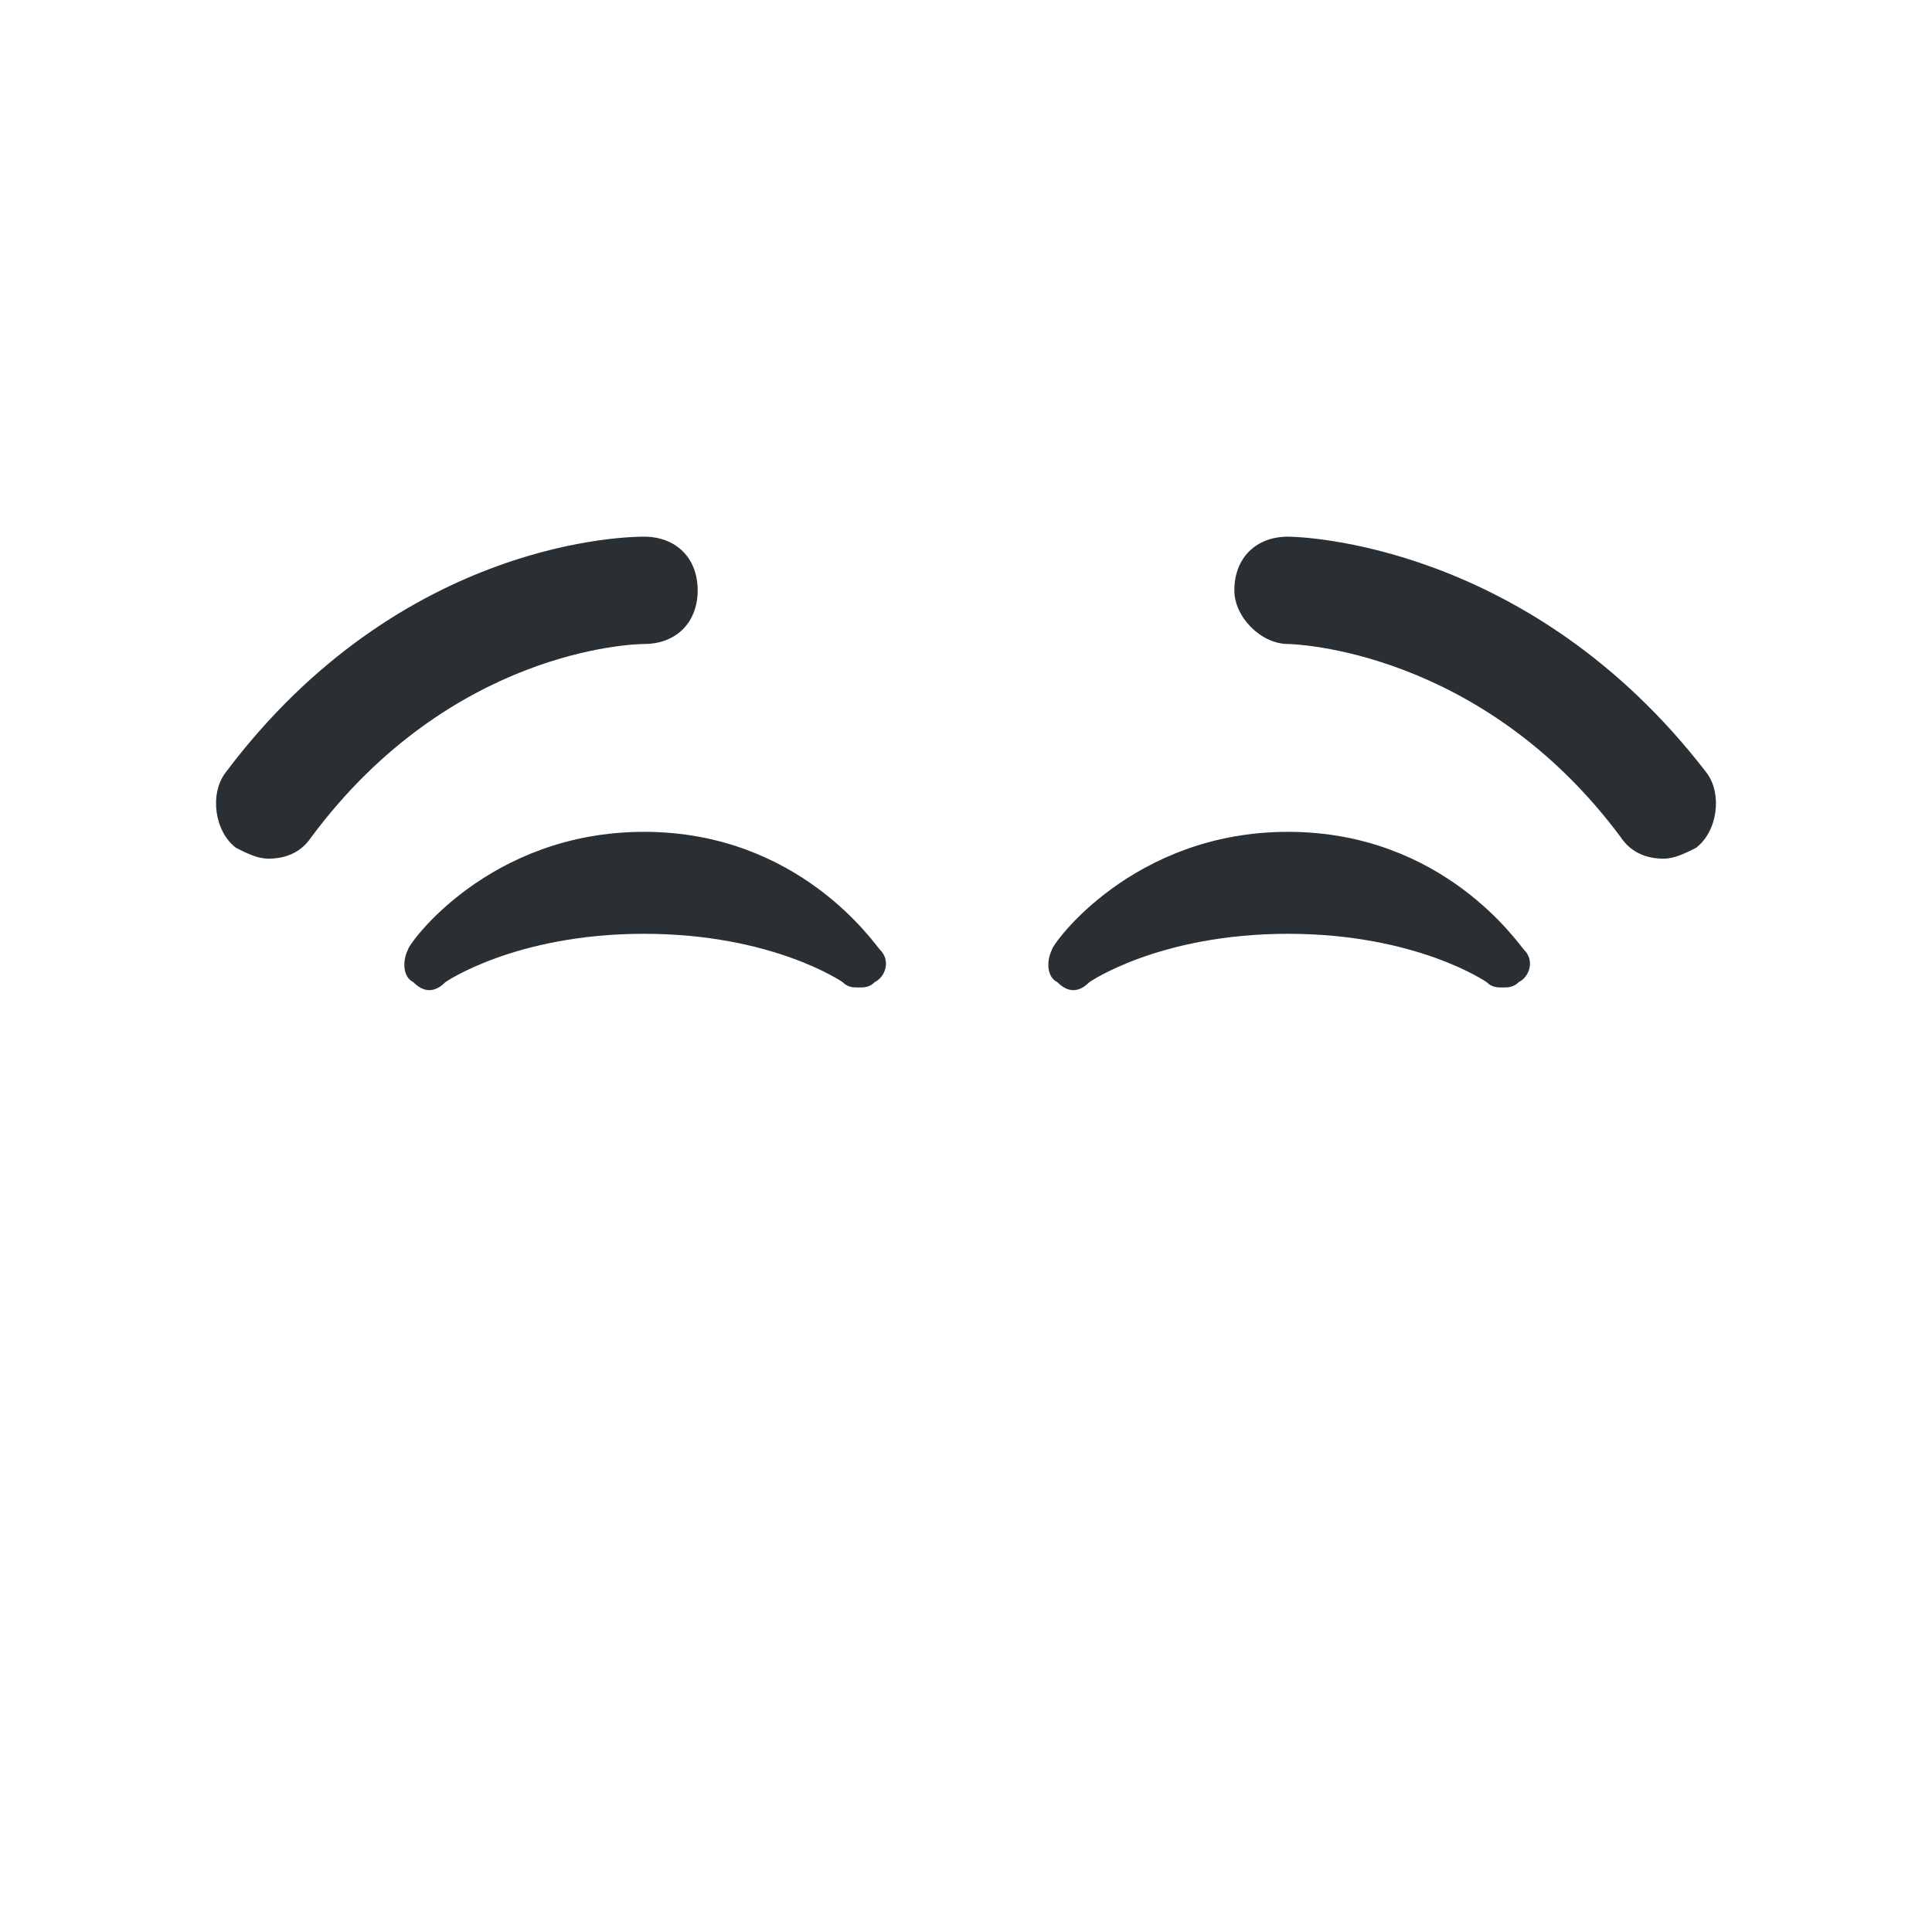 <?xml version="1.0" encoding="utf-8"?>
<!-- Generator: Adobe Illustrator 23.0.1, SVG Export Plug-In . SVG Version: 6.00 Build 0)  -->
<svg version="1.1" xmlns="http://www.w3.org/2000/svg" xmlns:xlink="http://www.w3.org/1999/xlink" x="0px"
	 y="0px" viewBox="0 0 36 36" width="36px" height="36px" style="enable-background:new 0 0 36 36;" xml:space="preserve">
<path fill="#292F33" d="M28.4,17.7c-0.1-0.1-1.5-2.2-4.4-2.2c-2.9,0-4.4,2.1-4.4,2.2c-0.1,0.2-0.1,0.5,0.1,0.6c0.2,0.2,0.4,0.2,0.6,0
	c0,0,1.3-0.9,3.7-0.9c2.4,0,3.7,0.9,3.7,0.9c0.1,0.1,0.2,0.1,0.3,0.1c0.1,0,0.2,0,0.3-0.1C28.5,18.2,28.6,17.9,28.4,17.7z
	 M16.4,17.7c-0.1-0.1-1.5-2.2-4.4-2.2c-2.9,0-4.4,2.1-4.4,2.2c-0.1,0.2-0.1,0.5,0.1,0.6c0.2,0.2,0.4,0.2,0.6,0c0,0,1.3-0.9,3.7-0.9
	c2.4,0,3.7,0.9,3.7,0.9c0.1,0.1,0.2,0.1,0.3,0.1c0.1,0,0.2,0,0.3-0.1C16.5,18.2,16.6,17.9,16.4,17.7z M31,16c-0.3,0-0.6-0.1-0.8-0.4
	C27.6,12.1,24.1,12,24,12c-0.5,0-1-0.5-1-1c0-0.6,0.4-1,1-1c0.2,0,4.5,0.1,7.8,4.4c0.3,0.4,0.2,1.1-0.2,1.4C31.4,15.9,31.2,16,31,16
	z M5,16c-0.2,0-0.4-0.1-0.6-0.2c-0.4-0.3-0.5-1-0.2-1.4C7.5,10,11.8,10,12,10c0.6,0,1,0.4,1,1c0,0.6-0.4,1-1,1
	c-0.2,0-3.6,0.1-6.2,3.6C5.6,15.9,5.3,16,5,16z"/>
</svg>
